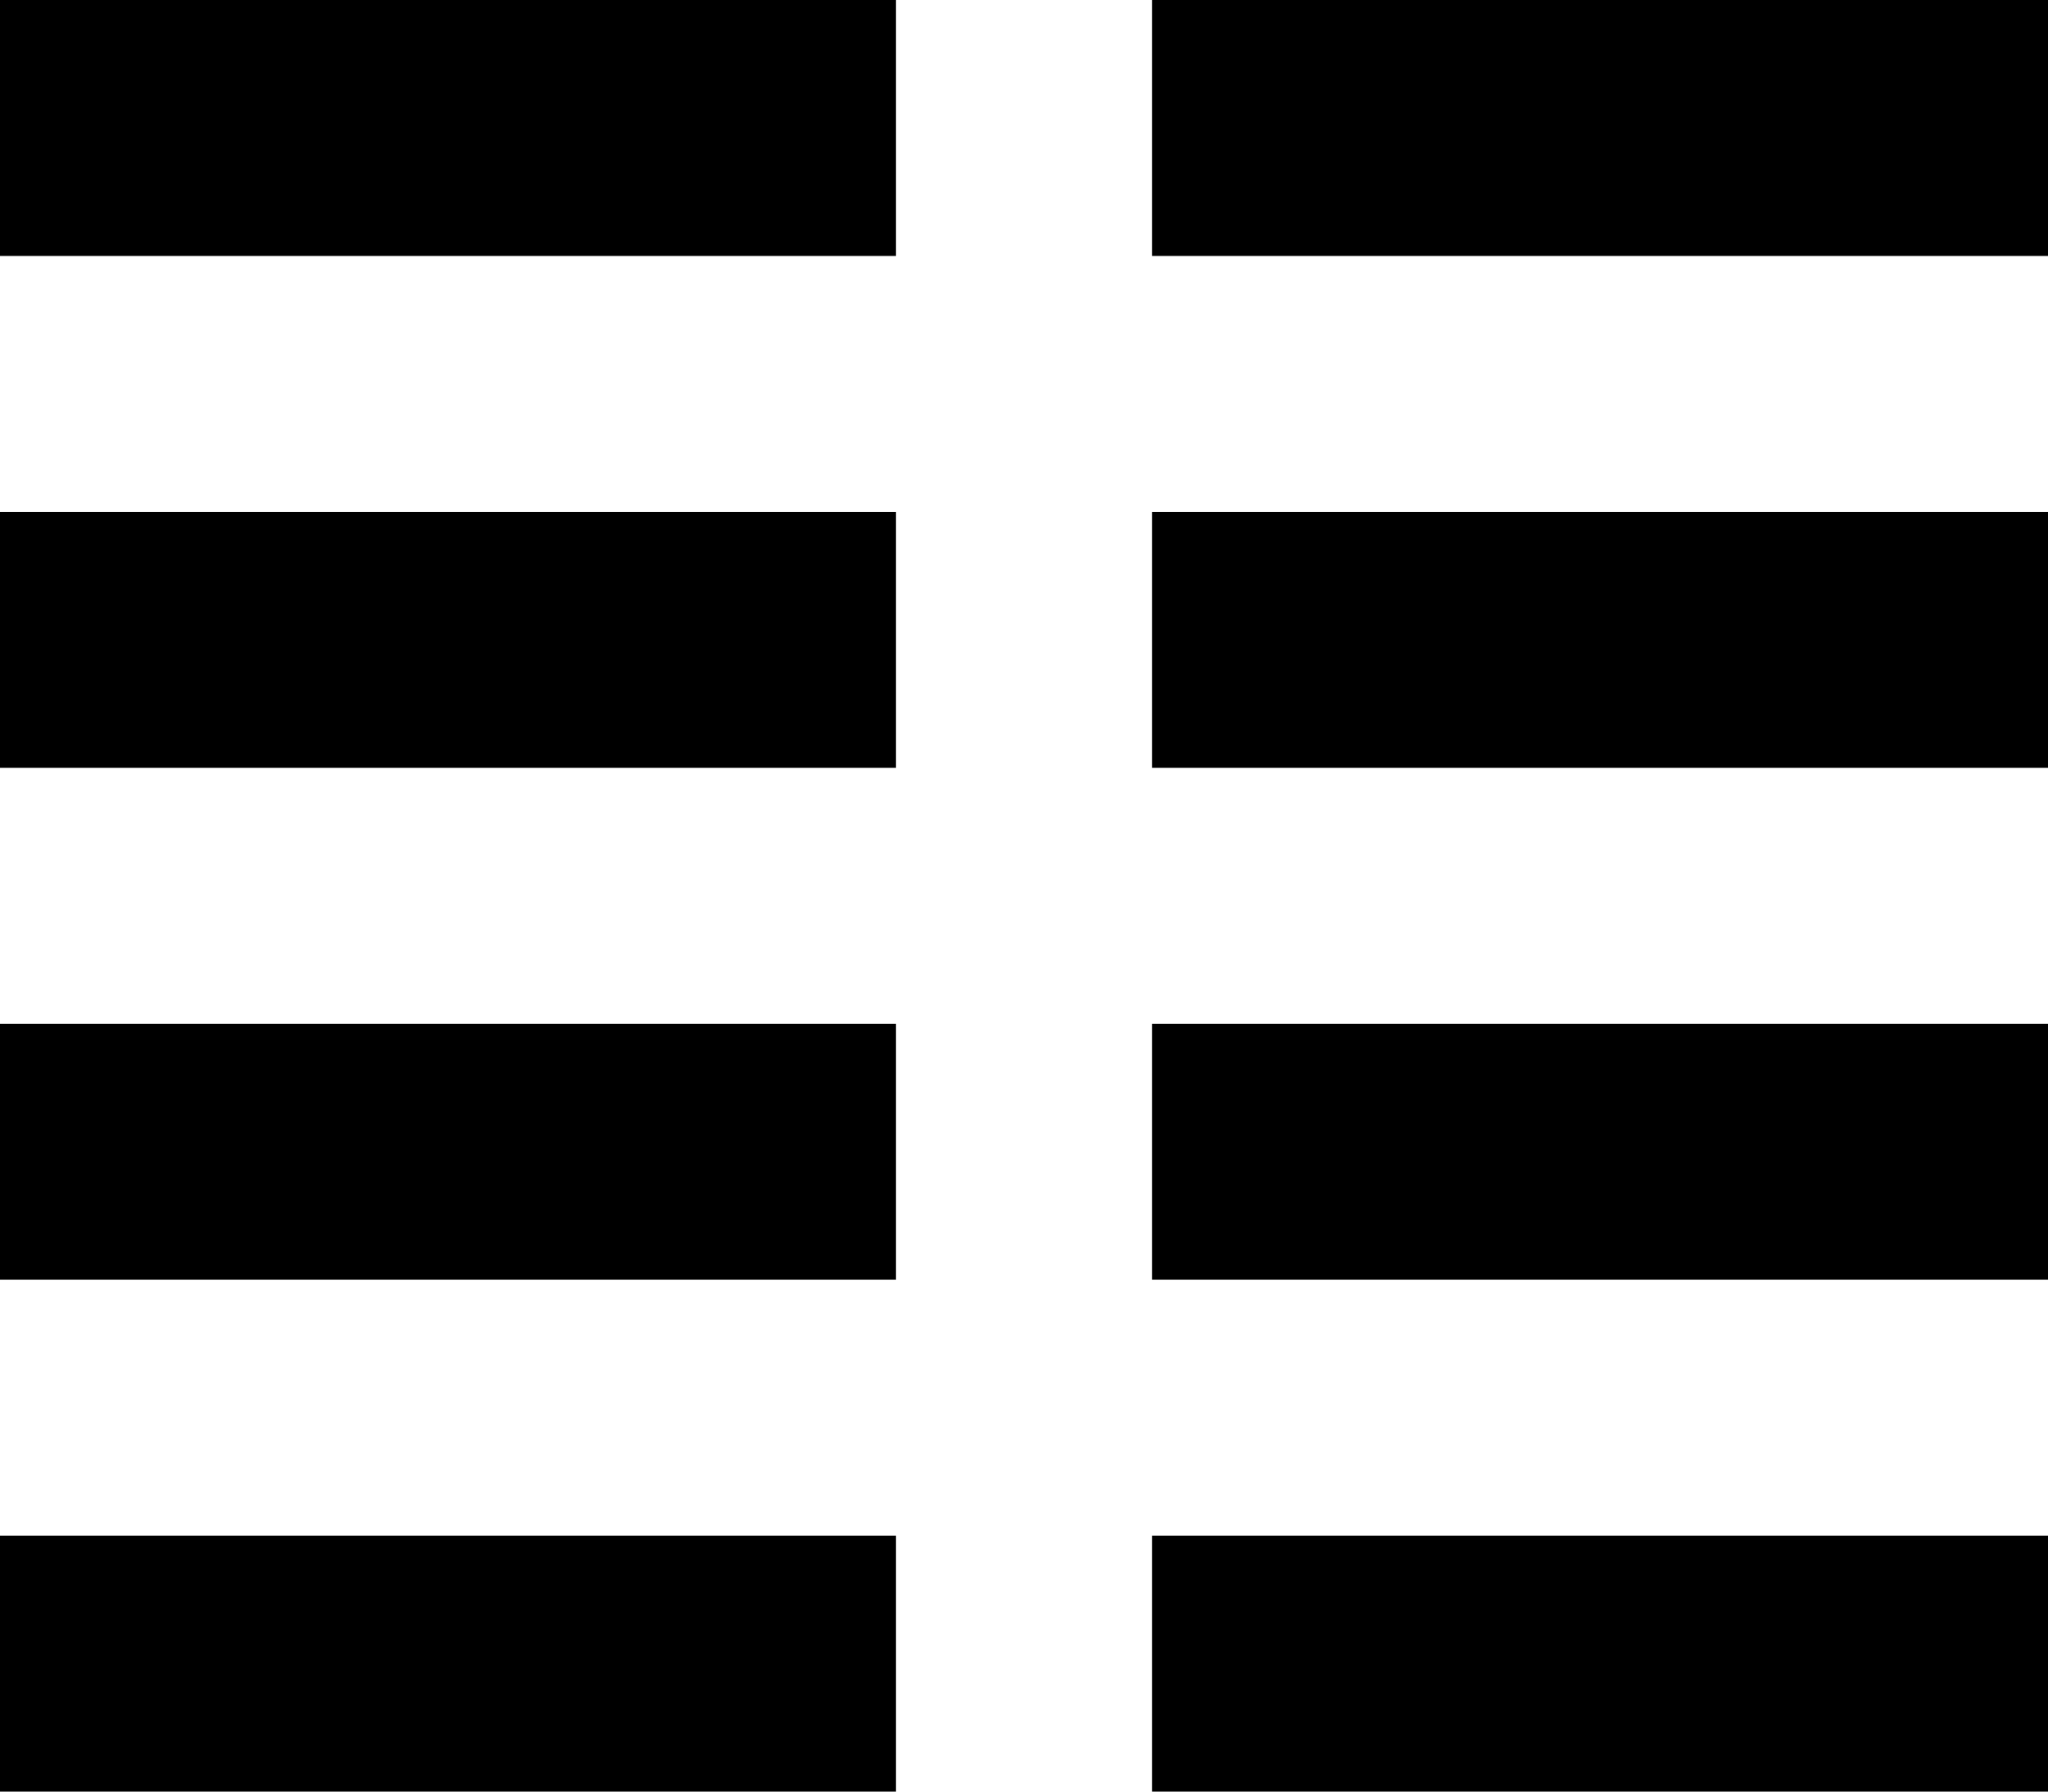 <svg viewBox="0 0 512 448">
  <path
    d="M 224 0 L 0 0 L 0 64 L 224 64 L 224 0 L 224 0 Z M 224 128 L 0 128 L 0 192 L 224 192 L 224 128 L 224 128 Z M 0 256 L 0 320 L 224 320 L 224 256 L 0 256 L 0 256 Z M 224 384 L 0 384 L 0 448 L 224 448 L 224 384 L 224 384 Z M 288 0 L 288 64 L 512 64 L 512 0 L 288 0 L 288 0 Z M 512 128 L 288 128 L 288 192 L 512 192 L 512 128 L 512 128 Z M 288 256 L 288 320 L 512 320 L 512 256 L 288 256 L 288 256 Z M 512 384 L 288 384 L 288 448 L 512 448 L 512 384 L 512 384 Z"
  />
</svg>